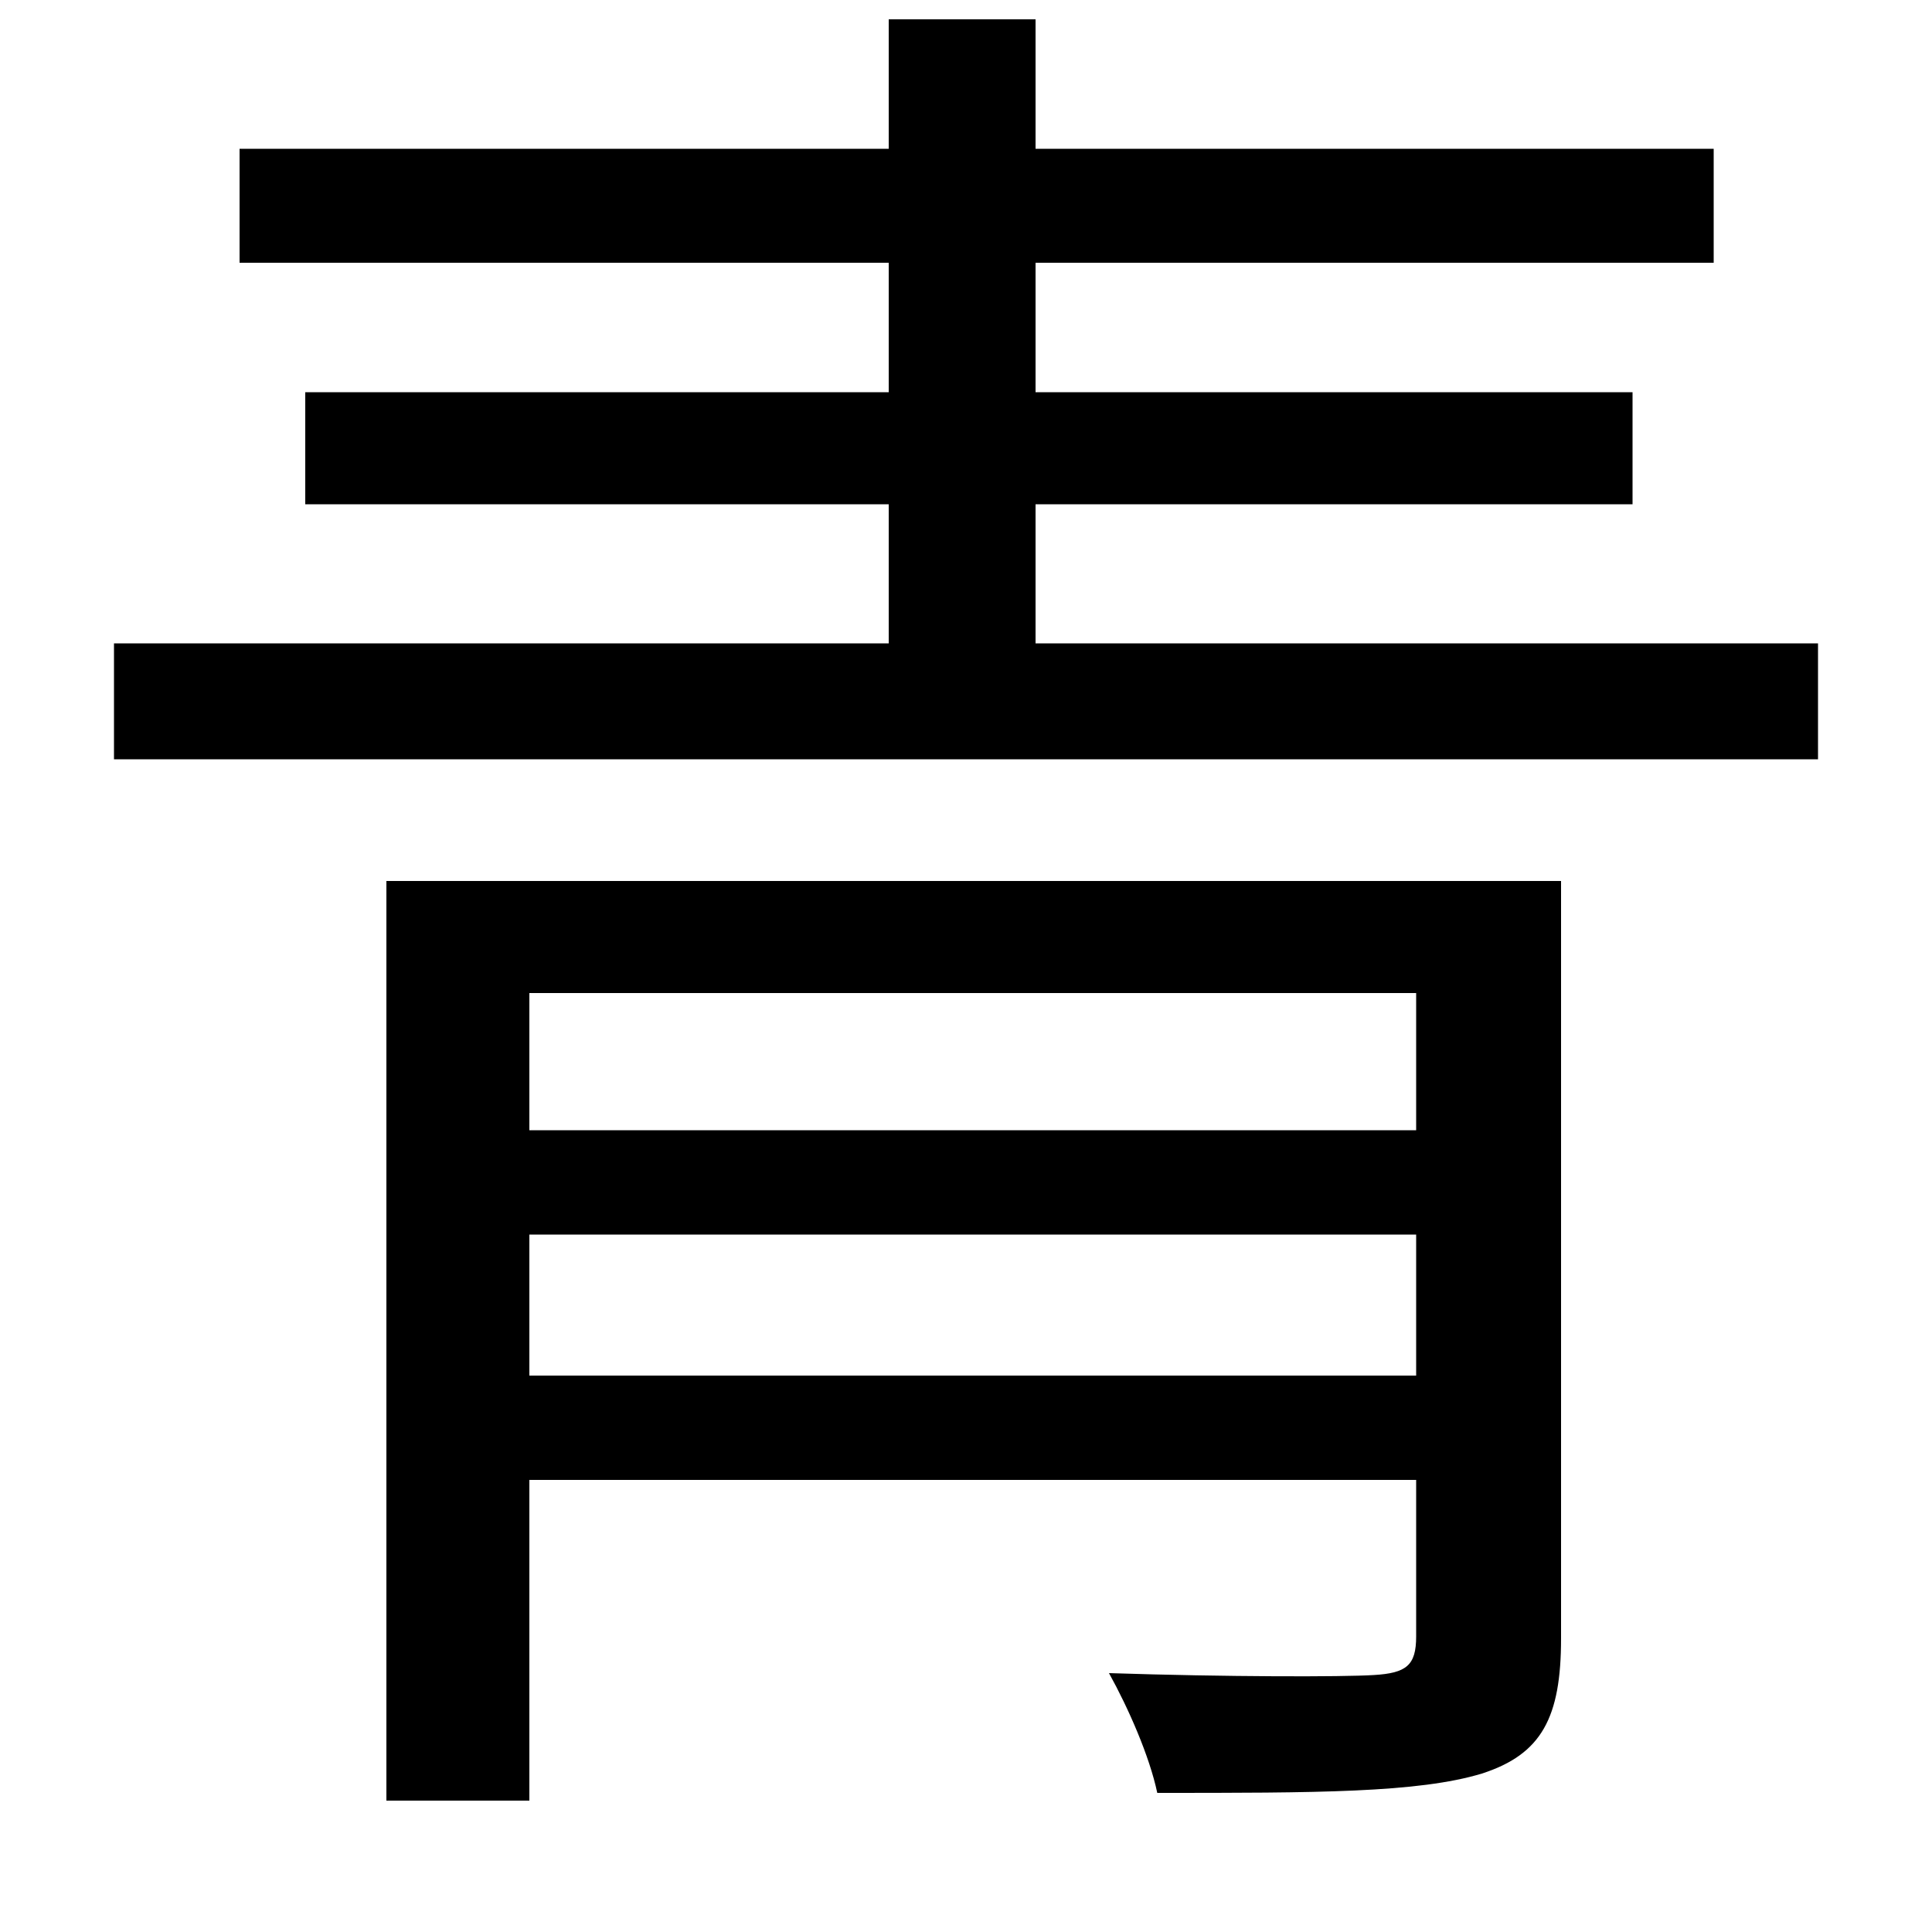 <svg xmlns="http://www.w3.org/2000/svg"
    viewBox="0 0 1000 1000">
  <!--
© 2014-2021 Adobe (http://www.adobe.com/).
Noto is a trademark of Google Inc.
This Font Software is licensed under the SIL Open Font License, Version 1.1. This Font Software is distributed on an "AS IS" BASIS, WITHOUT WARRANTIES OR CONDITIONS OF ANY KIND, either express or implied. See the SIL Open Font License for the specific language, permissions and limitations governing your use of this Font Software.
http://scripts.sil.org/OFL
  -->
<path d="M733 514L733 585 274 585 274 514ZM200 456L200 932 274 932 274 766 733 766 733 847C733 862 728 866 711 867 695 868 635 868 574 866 584 884 595 909 599 928 681 928 734 928 767 918 798 908 808 889 808 848L808 456ZM274 639L733 639 733 712 274 712ZM460 10L460 77 124 77 124 136 460 136 460 203 158 203 158 261 460 261 460 333 59 333 59 393 941 393 941 333 536 333 536 261 845 261 845 203 536 203 536 136 887 136 887 77 536 77 536 10Z"/>
</svg>